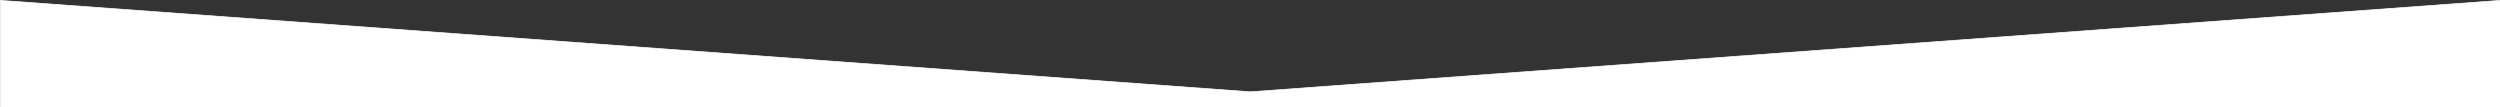 <svg preserveAspectRatio="none"
   xmlns:dc="http://purl.org/dc/elements/1.1/"
   xmlns:cc="http://creativecommons.org/ns#"
   xmlns:rdf="http://www.w3.org/1999/02/22-rdf-syntax-ns#"
   xmlns:svg="http://www.w3.org/2000/svg"
   xmlns="http://www.w3.org/2000/svg"
   viewBox="0 0 3500 150"
   height="150"
   width="3500"
   version="1.1"
   id="svg2"><rect x="0" y="0" width="3500" height="150" fill="#333333" stroke="none"/><defs><style>.cls-1{fill:#fff;stroke:#fff;stroke-miterlimit:10;}</style></defs><title>hero-bottom</title><polygon class="cls-1" points="1750.5 128.54 0.5 0.54 0.5 150.54 3500.5 150.54 3500.5 0.54 1750.5 128.54"/></svg>